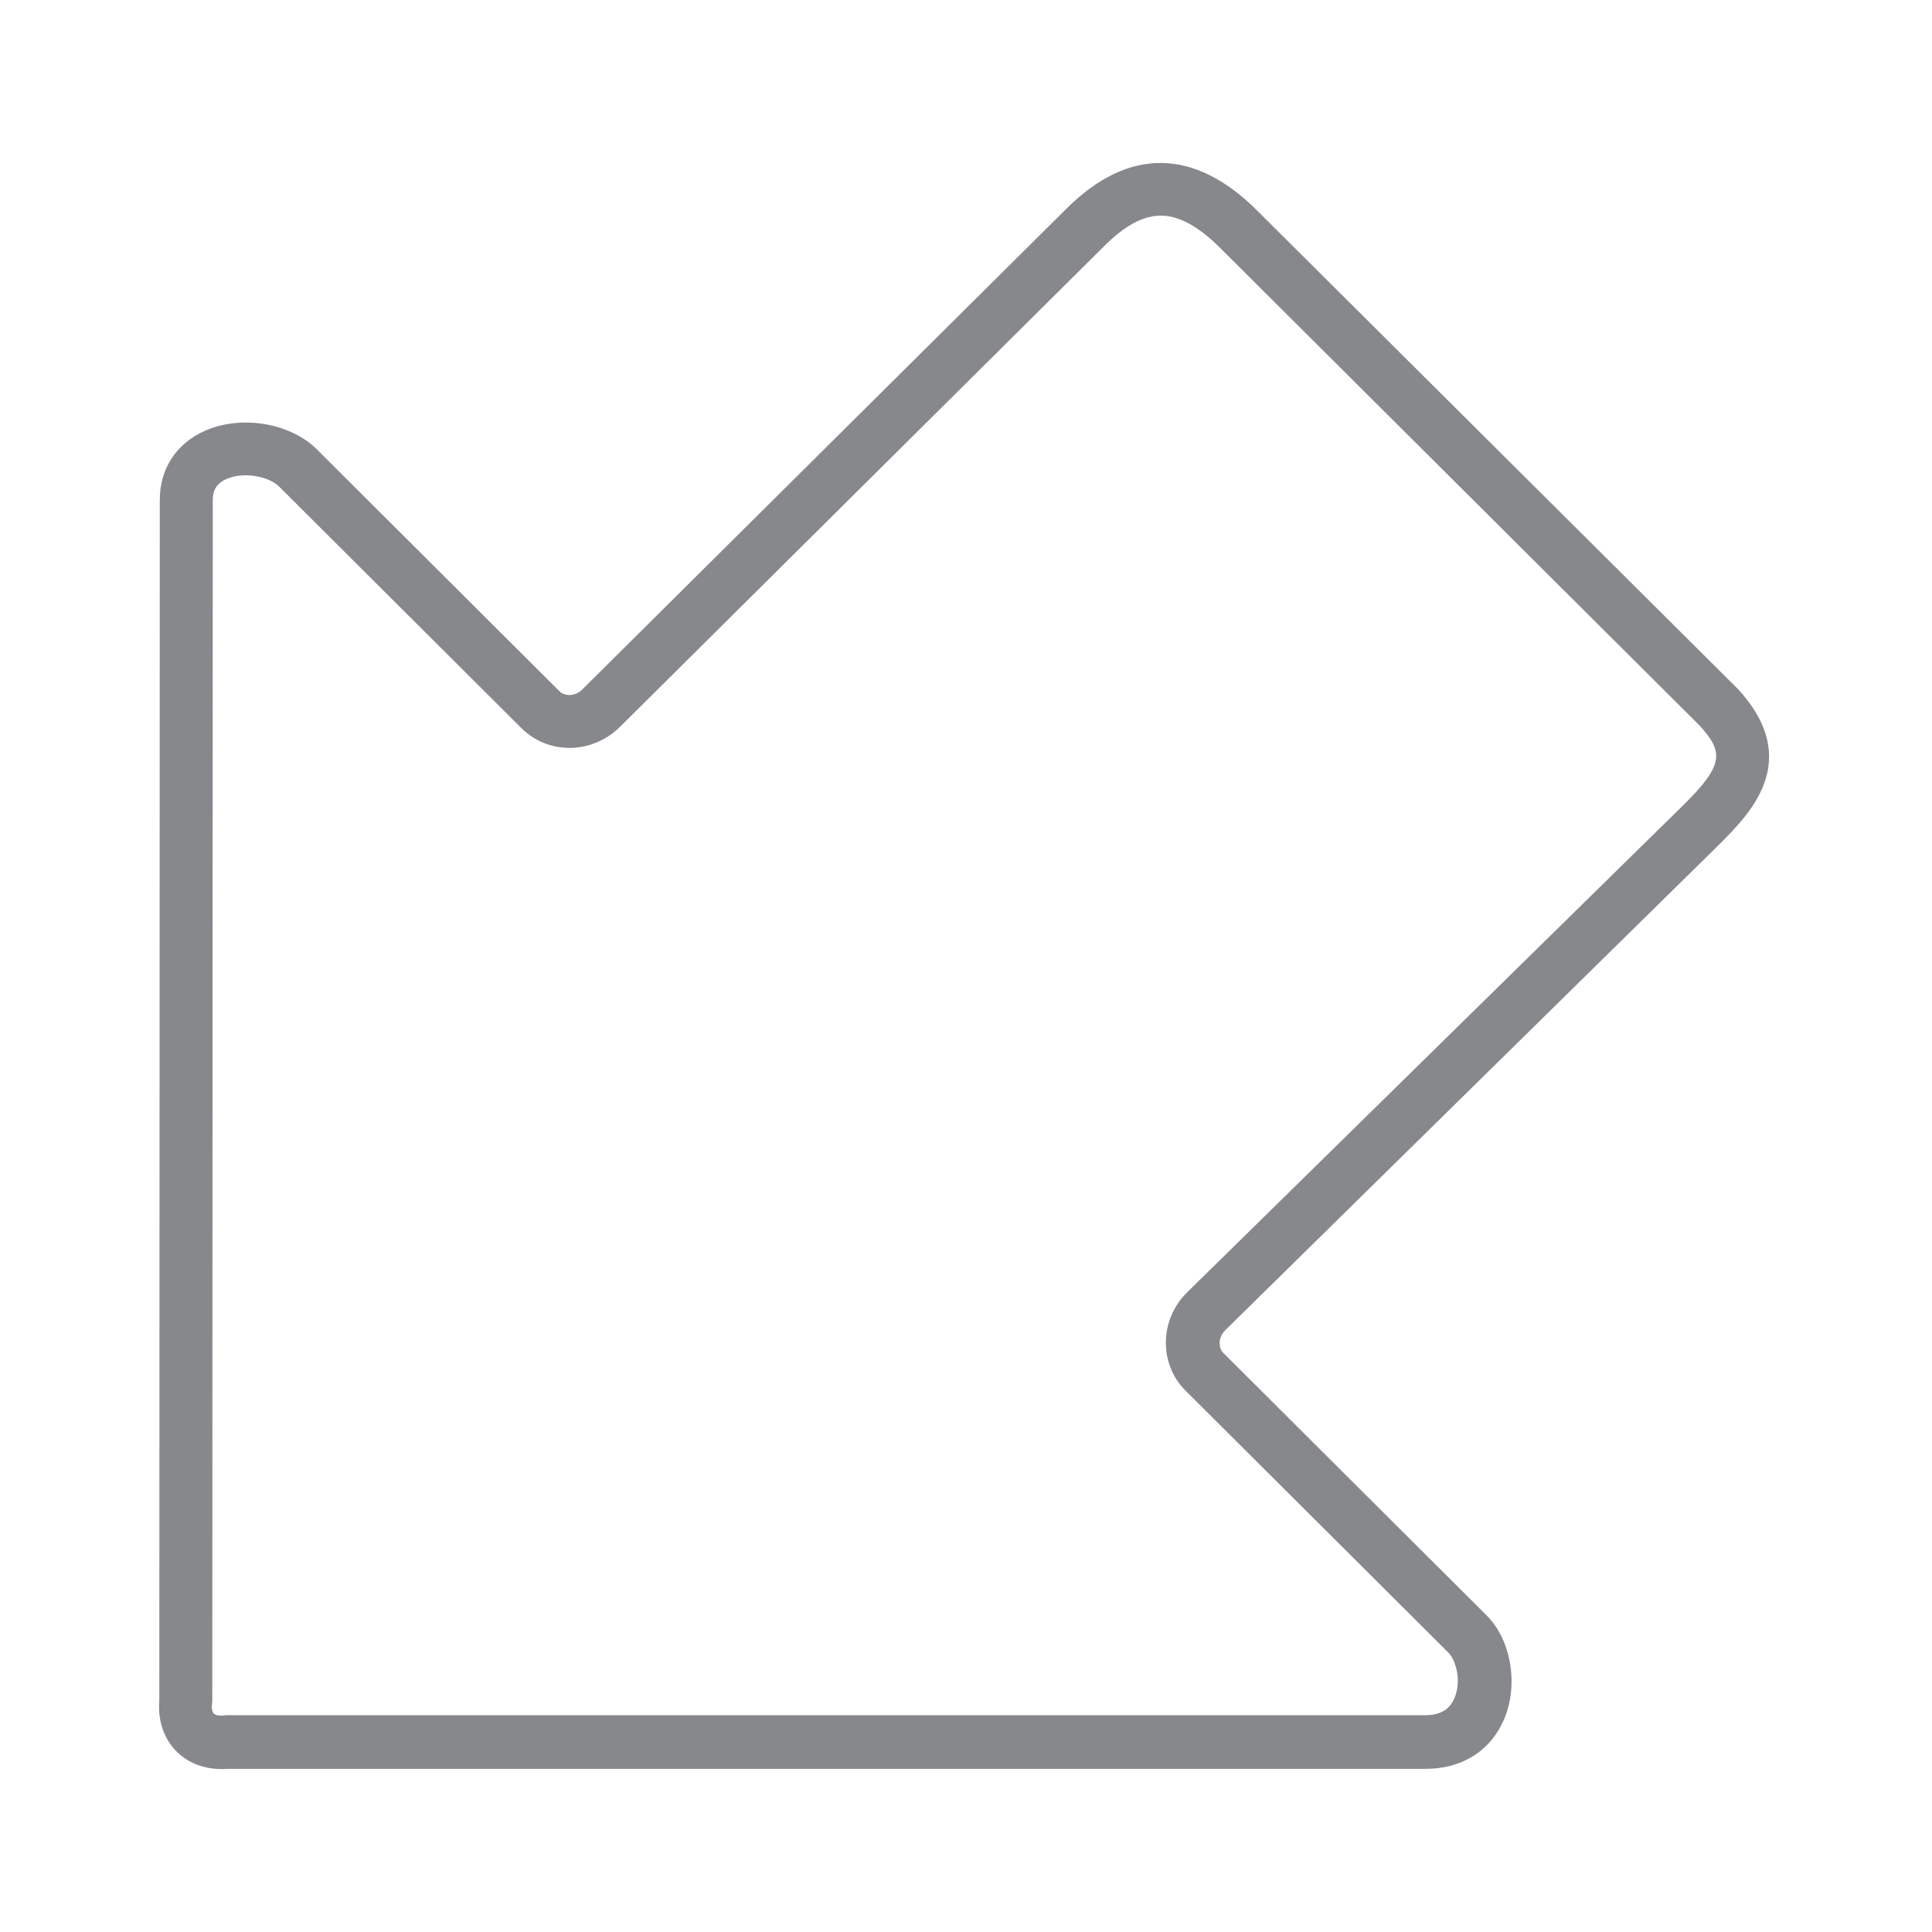 <svg width="24" height="24" viewBox="0 0 24 24" fill="none" xmlns="http://www.w3.org/2000/svg">
<path d="M21.976 9.399C21.976 9.867 21.615 10.226 21.407 10.44L21.404 10.444L15.221 16.524C15.178 16.567 15.151 16.623 15.151 16.683C15.151 16.712 15.155 16.768 15.201 16.811L18.474 20.074L18.481 20.081C18.778 20.39 18.864 20.941 18.682 21.363C18.514 21.752 18.157 21.976 17.704 21.973H2.828C2.577 21.992 2.352 21.916 2.194 21.758C2.035 21.6 1.959 21.373 1.979 21.125L1.985 6.222V6.209C1.985 5.823 2.19 5.51 2.544 5.352C2.984 5.157 3.572 5.246 3.913 5.559L3.923 5.569L6.948 8.585C6.991 8.628 7.047 8.634 7.077 8.634C7.137 8.631 7.193 8.608 7.236 8.562L13.247 2.593C14.014 1.828 14.834 1.835 15.614 2.613L21.582 8.552L21.592 8.562C21.873 8.868 21.976 9.148 21.976 9.399ZM20.941 9.972C21.417 9.494 21.407 9.336 21.113 9.013L15.151 3.074C14.89 2.814 14.649 2.682 14.431 2.679C14.209 2.675 13.977 2.797 13.72 3.054L7.705 9.026C7.543 9.188 7.325 9.284 7.1 9.29C6.865 9.297 6.647 9.211 6.482 9.05L3.46 6.037C3.311 5.905 3.01 5.862 2.812 5.951C2.663 6.017 2.643 6.126 2.643 6.212V6.215L2.637 21.135C2.637 21.145 2.637 21.158 2.633 21.168C2.627 21.224 2.637 21.267 2.656 21.287C2.676 21.307 2.723 21.317 2.776 21.31C2.785 21.31 2.799 21.307 2.809 21.307H17.697C17.889 21.307 18.005 21.241 18.067 21.096C18.153 20.898 18.097 20.641 17.995 20.532L14.725 17.273C14.563 17.111 14.477 16.89 14.483 16.656C14.49 16.429 14.583 16.215 14.748 16.053L20.941 9.972Z" fill="#86888C"/>
</svg>
